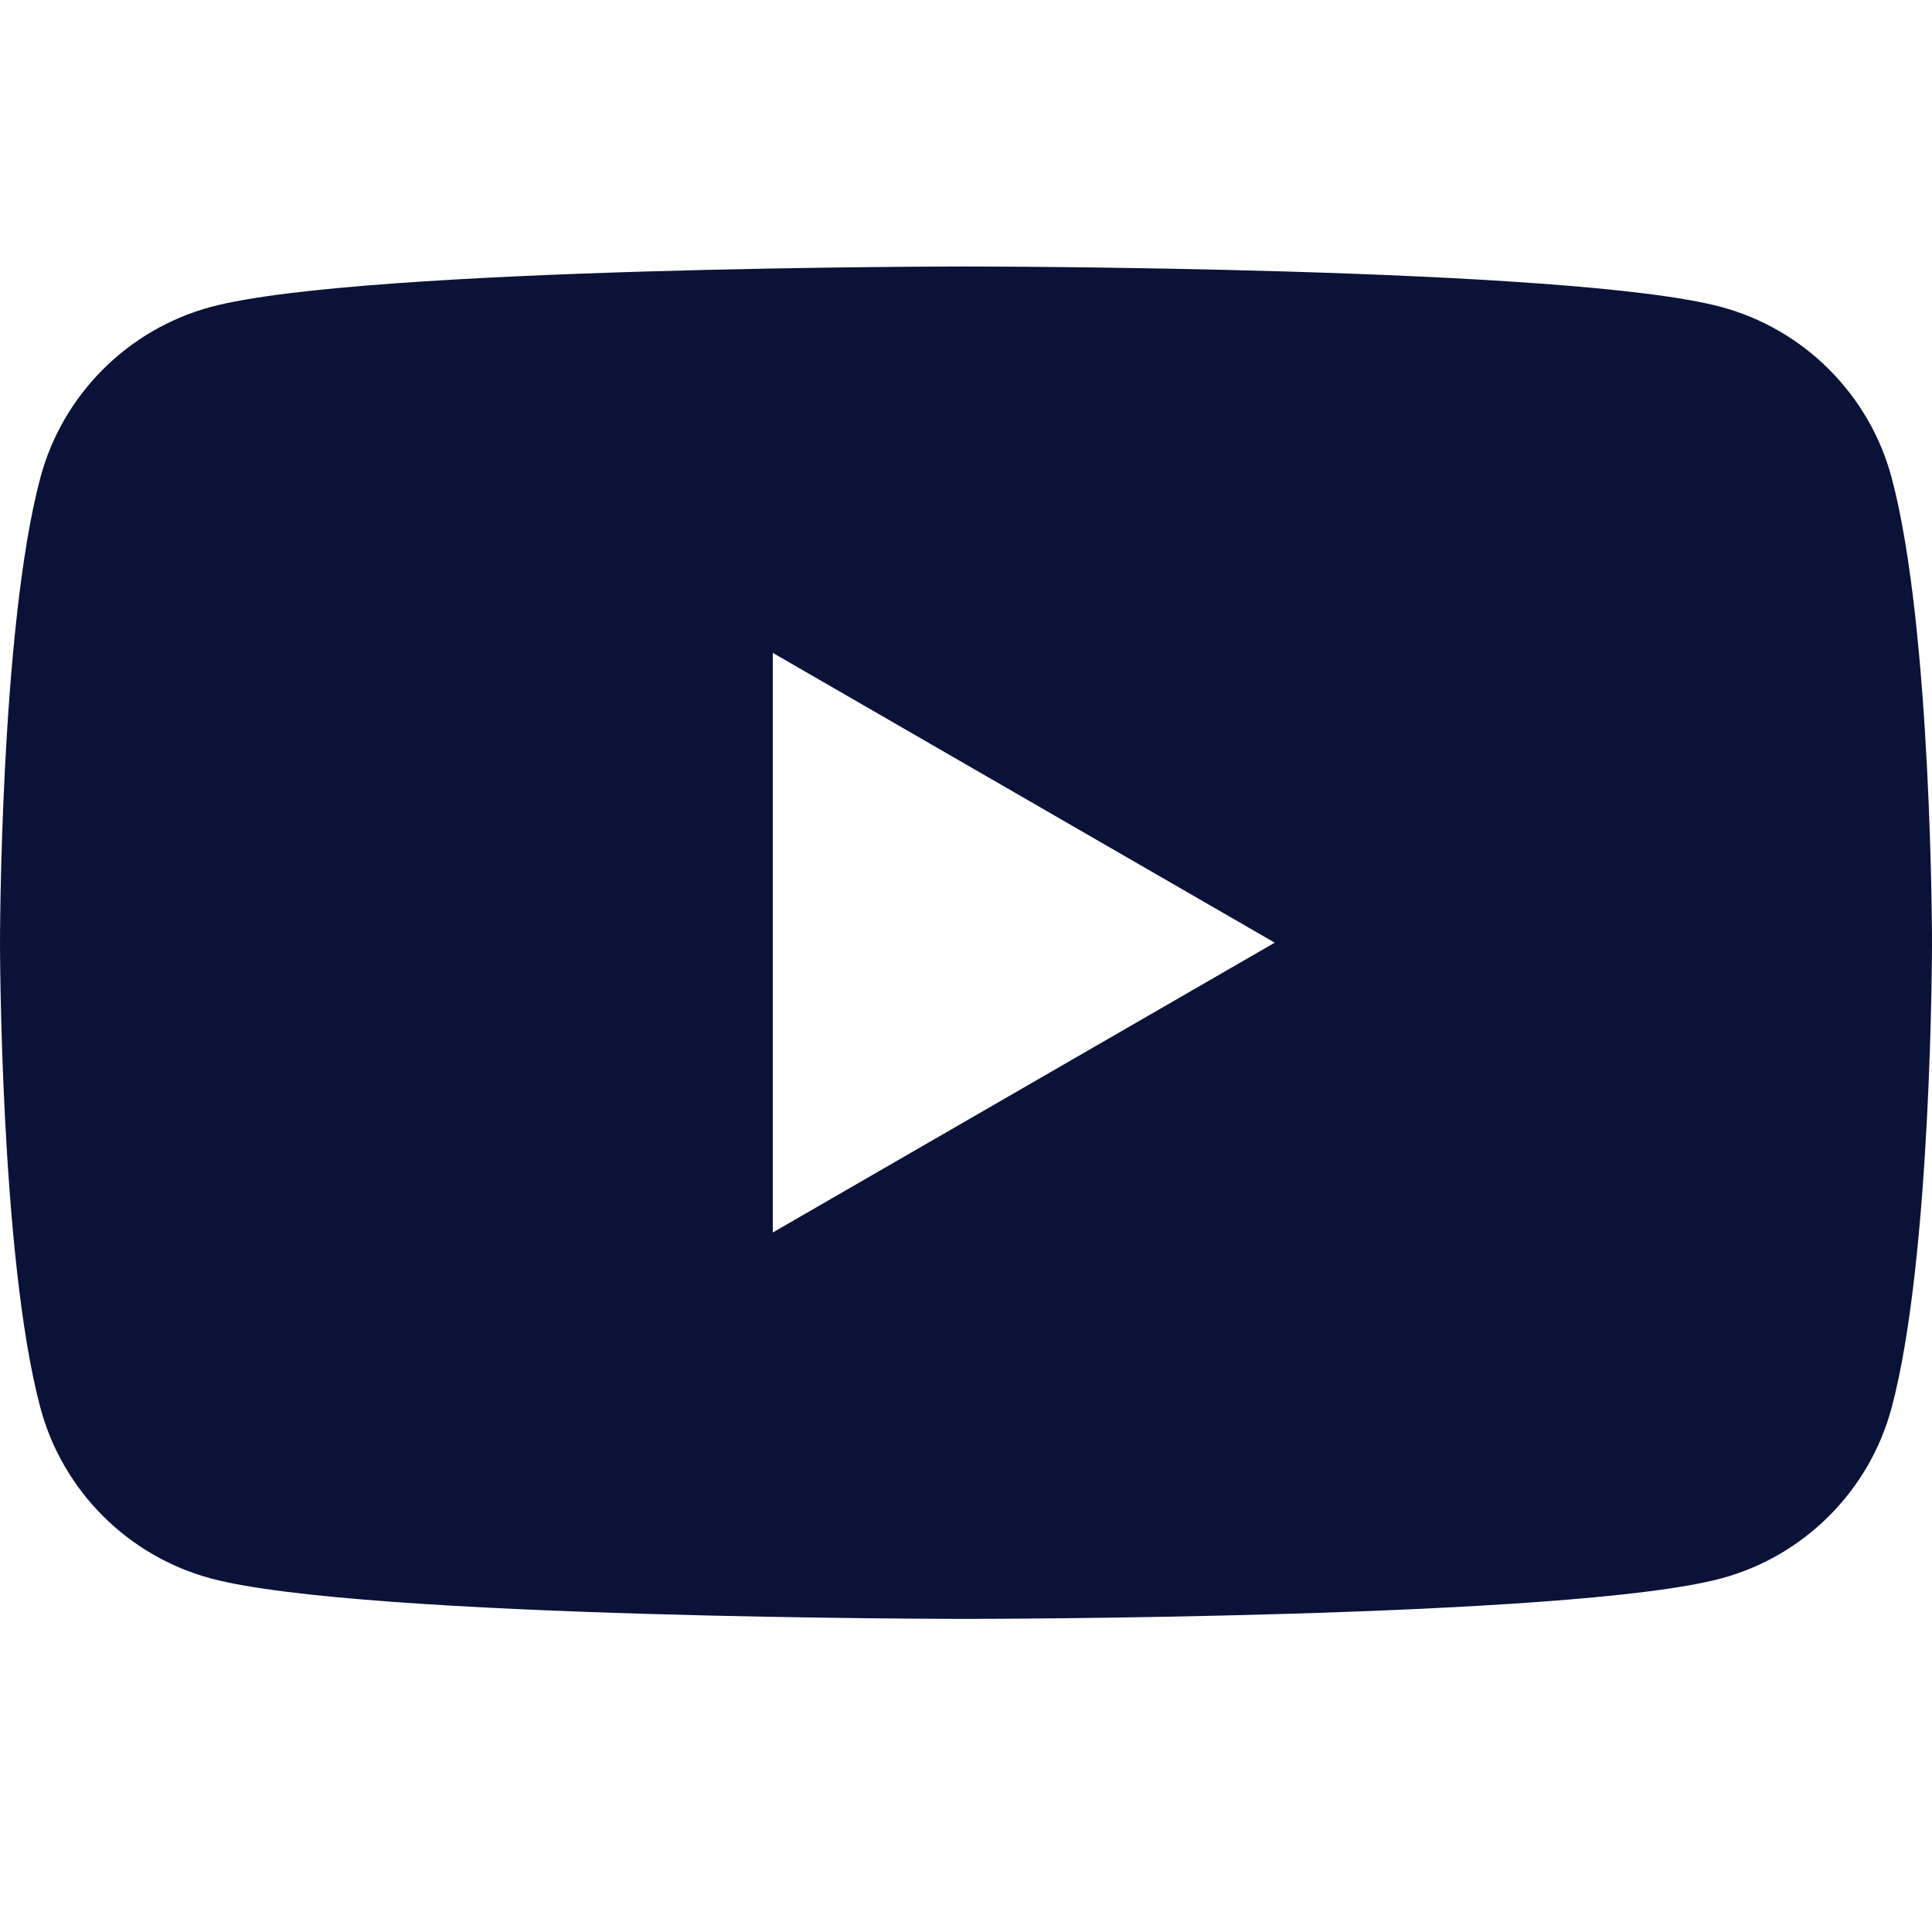 <?xml version="1.0" encoding="UTF-8"?>
<svg width="29px" height="29px" viewBox="0 0 29 29" version="1.1" xmlns="http://www.w3.org/2000/svg" xmlns:xlink="http://www.w3.org/1999/xlink">
    <title>Artboard</title>
    <g id="Artboard" stroke="none" stroke-width="1" fill="none" fill-rule="evenodd">
        <g id="5305164_play_video_youtube_youtube-logo_icon" transform="translate(0, 4)" fill="#0B1237">
            <path d="M28.394,3.17 C28.061,1.922 27.078,0.94 25.83,0.606 C23.569,0 14.5,0 14.5,0 C14.5,0 5.431,0 3.17,0.606 C1.922,0.94 0.939,1.922 0.606,3.17 C0,5.431 0,10.15 0,10.15 C0,10.15 0,14.869 0.606,17.13 C0.939,18.378 1.922,19.361 3.17,19.694 C5.431,20.3 14.5,20.3 14.5,20.3 C14.5,20.3 23.569,20.3 25.83,19.694 C27.078,19.361 28.061,18.378 28.394,17.13 C29,14.869 29,10.15 29,10.15 C29,10.15 29,5.431 28.394,3.17 Z M11.6,14.5 L11.6,5.8 L19.134,10.15 L11.6,14.5 Z" id="Shape"></path>
        </g>
    </g>
</svg>
